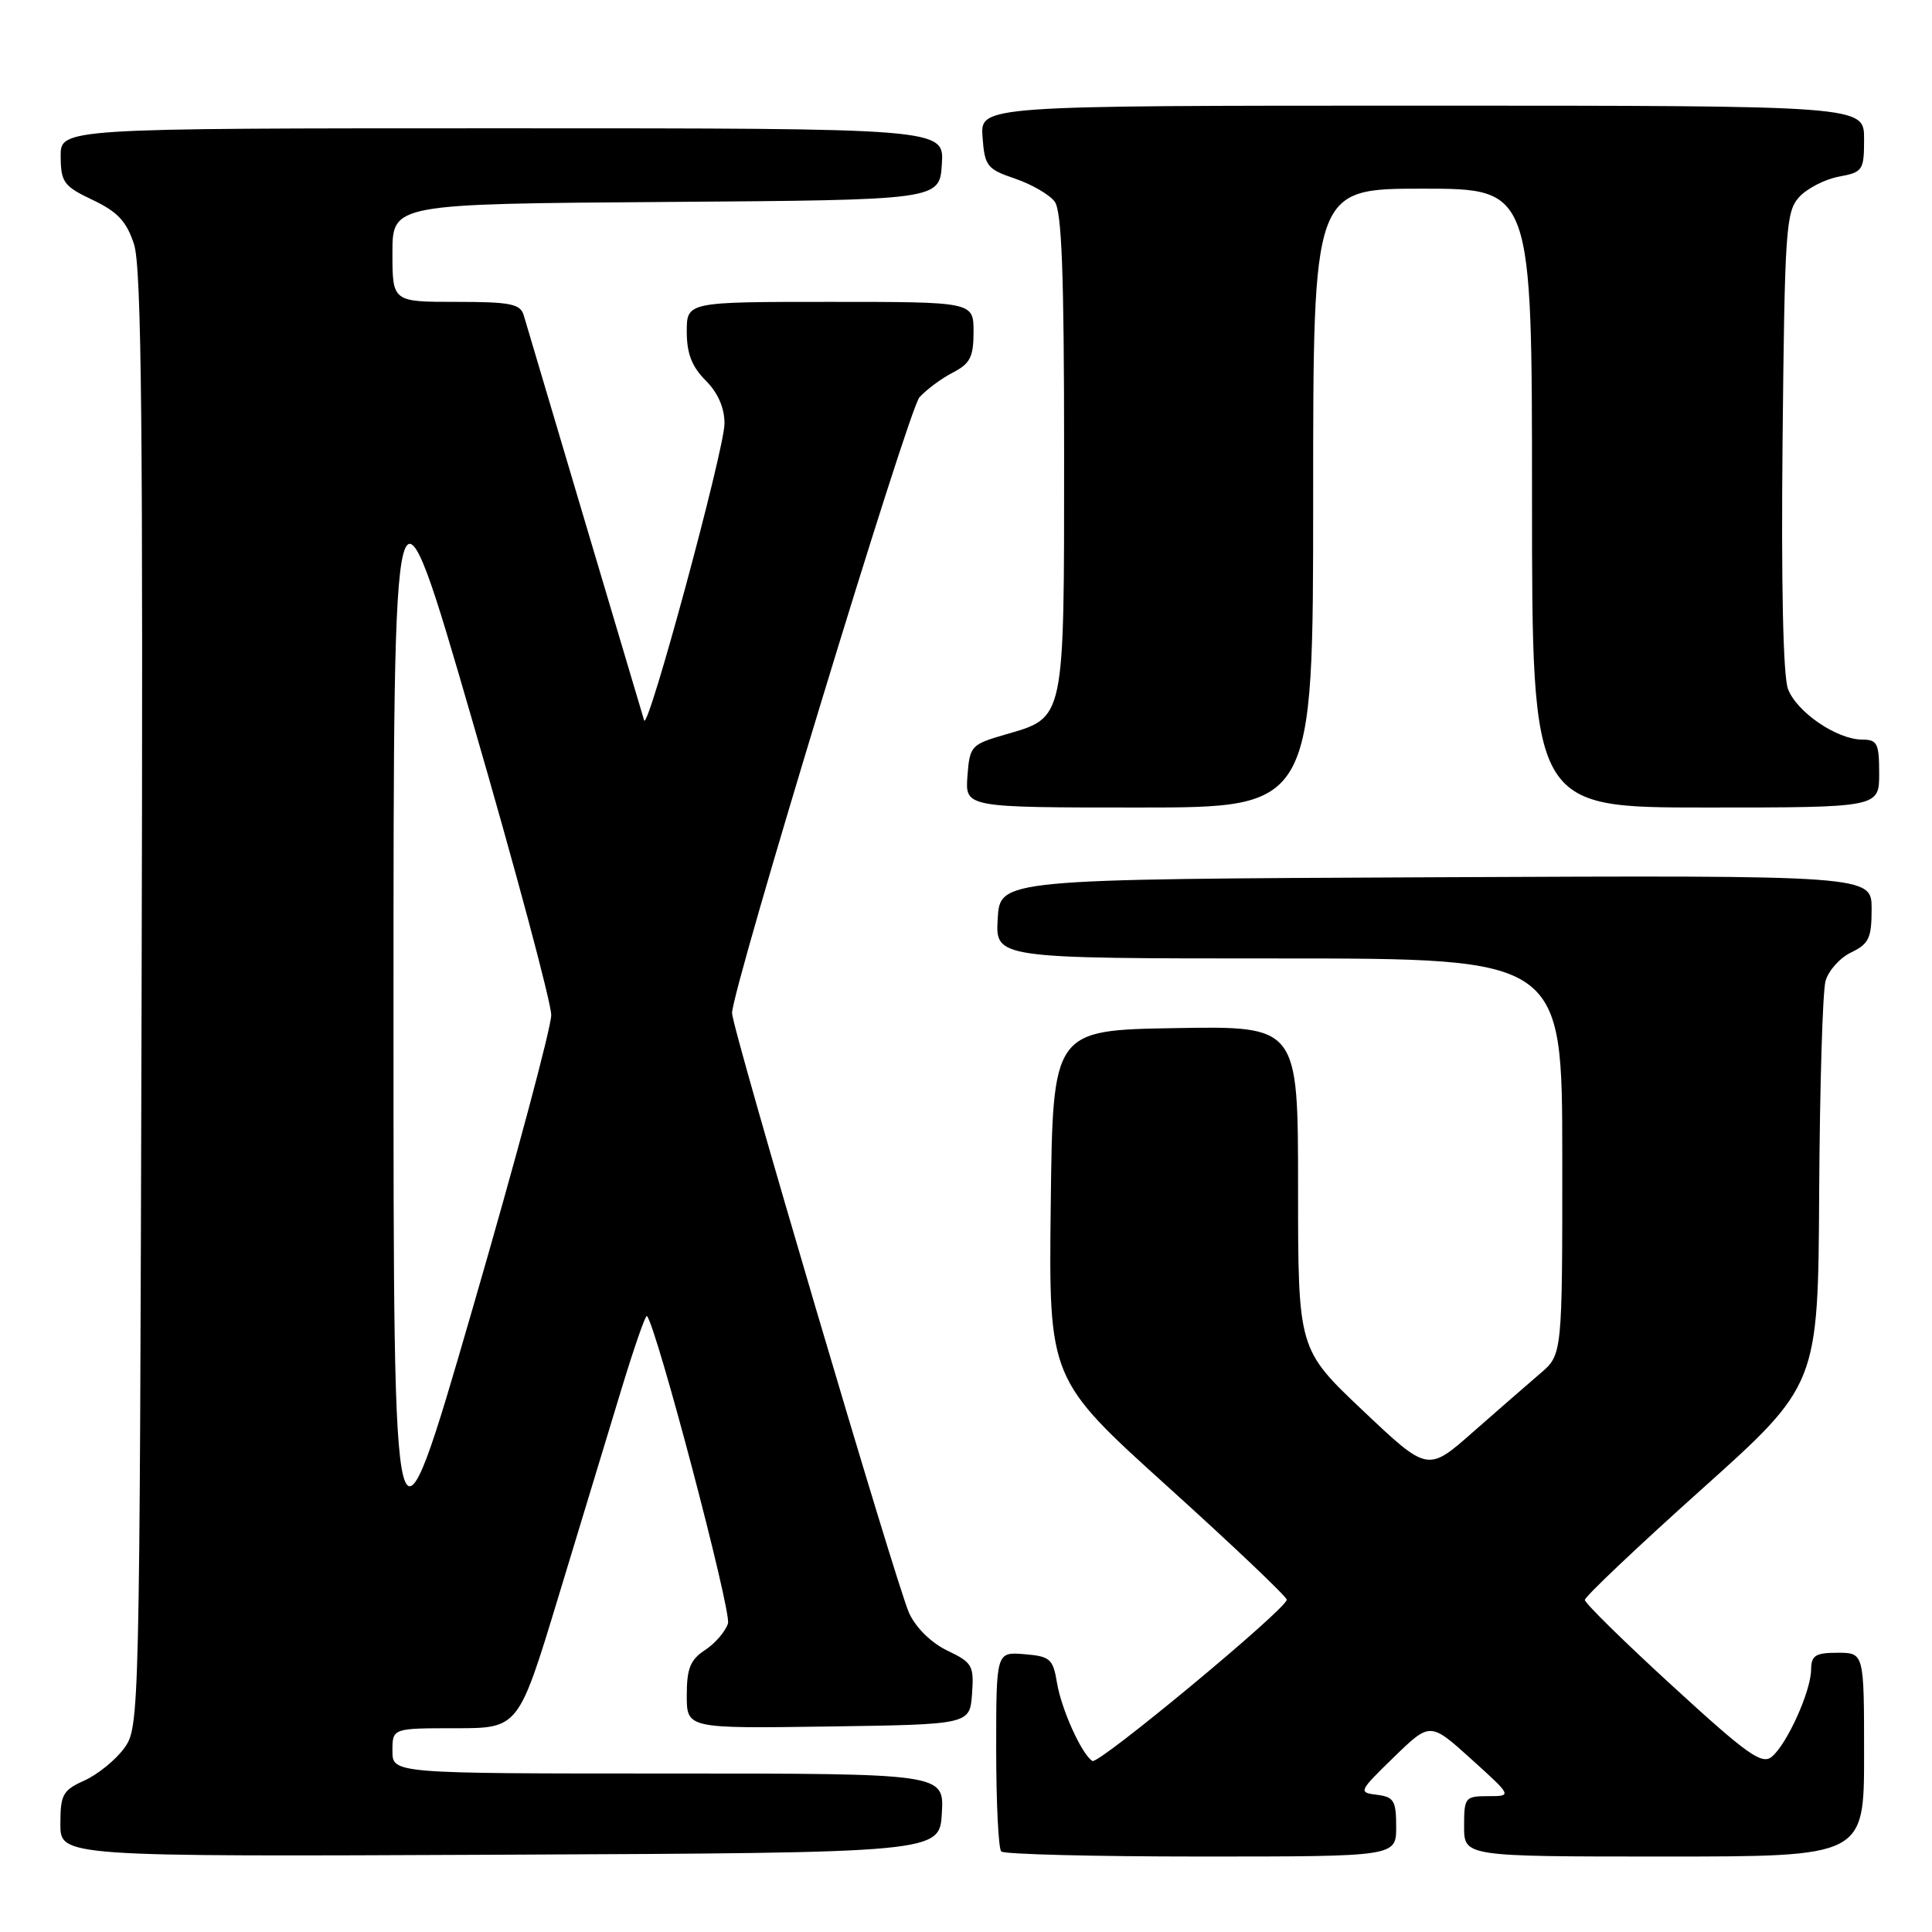 <?xml version="1.0" encoding="UTF-8" standalone="no"?>
<!DOCTYPE svg PUBLIC "-//W3C//DTD SVG 1.1//EN" "http://www.w3.org/Graphics/SVG/1.1/DTD/svg11.dtd" >
<svg xmlns="http://www.w3.org/2000/svg" xmlns:xlink="http://www.w3.org/1999/xlink" version="1.1" viewBox="0 0 256 256">
 <g >
 <path fill="currentColor"
d=" M 124.80 240.25 C 125.10 235.00 125.10 235.00 88.55 235.00 C 52.00 235.00 52.00 235.00 52.00 232.00 C 52.00 229.00 52.00 229.00 60.35 229.00 C 68.70 229.00 68.70 229.00 73.94 211.75 C 76.82 202.26 80.57 189.90 82.28 184.28 C 83.99 178.65 85.53 174.20 85.72 174.38 C 86.95 175.61 96.96 213.56 96.46 215.12 C 96.12 216.18 94.76 217.77 93.42 218.64 C 91.47 219.92 91.00 221.08 91.00 224.64 C 91.00 229.04 91.00 229.04 109.75 228.77 C 128.50 228.50 128.50 228.50 128.80 224.46 C 129.07 220.70 128.85 220.30 125.54 218.72 C 123.42 217.71 121.37 215.70 120.47 213.76 C 118.81 210.15 97.00 136.27 97.00 134.24 C 97.00 131.04 120.36 54.29 121.83 52.65 C 122.75 51.63 124.73 50.15 126.25 49.37 C 128.55 48.18 129.00 47.30 129.00 43.97 C 129.00 40.00 129.00 40.00 110.00 40.00 C 91.00 40.00 91.00 40.00 91.00 43.95 C 91.00 46.84 91.68 48.59 93.50 50.41 C 95.13 52.04 96.00 54.03 96.00 56.12 C 96.00 59.53 85.84 97.06 85.35 95.45 C 85.19 94.93 81.65 83.03 77.48 69.00 C 73.32 54.98 69.68 42.71 69.39 41.75 C 68.94 40.26 67.60 40.00 60.43 40.00 C 52.00 40.00 52.00 40.00 52.00 33.51 C 52.00 27.02 52.00 27.02 88.25 26.76 C 124.50 26.50 124.50 26.50 124.80 21.75 C 125.11 17.00 125.11 17.00 66.55 17.00 C 8.00 17.00 8.00 17.00 8.04 20.75 C 8.07 24.16 8.45 24.68 12.29 26.50 C 15.59 28.07 16.77 29.33 17.76 32.37 C 18.76 35.41 18.97 57.04 18.76 132.55 C 18.50 228.18 18.49 228.87 16.43 231.68 C 15.29 233.23 12.93 235.14 11.18 235.93 C 8.32 237.22 8.00 237.79 8.00 241.69 C 8.00 246.02 8.00 246.02 66.25 245.76 C 124.50 245.50 124.50 245.50 124.80 240.25 Z  M 185.00 242.07 C 185.00 238.60 184.70 238.10 182.45 237.82 C 179.96 237.51 180.02 237.38 184.70 232.83 C 189.50 228.17 189.50 228.17 194.94 233.08 C 200.38 238.00 200.38 238.00 197.19 238.00 C 194.13 238.00 194.00 238.17 194.00 242.00 C 194.00 246.00 194.00 246.00 220.50 246.00 C 247.00 246.00 247.00 246.00 247.00 232.50 C 247.00 219.00 247.00 219.00 243.50 219.00 C 240.54 219.00 240.00 219.35 239.98 221.25 C 239.95 224.11 236.79 231.11 234.77 232.78 C 233.46 233.87 231.52 232.49 221.62 223.41 C 215.23 217.56 210.00 212.42 210.00 212.00 C 210.00 211.57 216.95 204.98 225.45 197.36 C 240.91 183.50 240.91 183.50 241.05 158.00 C 241.13 143.97 241.51 131.38 241.89 130.00 C 242.27 128.62 243.80 126.91 245.29 126.20 C 247.64 125.07 248.00 124.29 248.00 120.44 C 248.00 115.98 248.00 115.98 190.25 116.24 C 132.50 116.50 132.50 116.50 132.20 121.75 C 131.90 127.00 131.90 127.00 169.45 127.00 C 207.00 127.00 207.00 127.00 207.01 153.25 C 207.02 179.50 207.02 179.50 204.08 182.00 C 202.47 183.38 198.46 186.87 195.16 189.77 C 189.18 195.04 189.18 195.04 180.59 186.91 C 172.00 178.78 172.00 178.78 172.00 157.37 C 172.00 135.95 172.00 135.95 155.75 136.23 C 139.50 136.50 139.50 136.50 139.23 159.62 C 138.96 182.74 138.96 182.74 154.73 196.99 C 163.40 204.82 170.50 211.57 170.50 211.97 C 170.50 213.17 145.57 233.85 144.75 233.34 C 143.34 232.47 140.65 226.53 140.06 223.00 C 139.53 219.80 139.15 219.47 135.74 219.19 C 132.00 218.88 132.00 218.88 132.00 231.77 C 132.00 238.86 132.30 244.97 132.67 245.33 C 133.03 245.70 144.96 246.00 159.17 246.00 C 185.00 246.00 185.00 246.00 185.00 242.07 Z  M 174.00 66.00 C 174.00 25.00 174.00 25.00 188.50 25.00 C 203.00 25.00 203.00 25.00 203.00 66.00 C 203.00 107.00 203.00 107.00 226.00 107.00 C 249.00 107.00 249.00 107.00 249.00 102.50 C 249.00 98.50 248.75 98.00 246.75 98.00 C 243.40 97.99 238.09 94.37 236.92 91.30 C 236.27 89.59 236.01 77.41 236.20 58.40 C 236.48 30.45 236.64 28.05 238.39 26.12 C 239.43 24.98 241.79 23.76 243.64 23.41 C 246.85 22.81 247.00 22.58 247.00 18.39 C 247.00 14.00 247.00 14.00 188.44 14.00 C 129.89 14.00 129.89 14.00 130.19 18.16 C 130.48 22.01 130.78 22.41 134.50 23.67 C 136.70 24.42 139.06 25.79 139.75 26.71 C 140.69 27.97 141.00 36.26 141.00 59.97 C 141.00 95.79 141.16 95.02 133.21 97.33 C 128.66 98.65 128.49 98.84 128.19 102.85 C 127.89 107.00 127.89 107.00 150.94 107.00 C 174.00 107.00 174.00 107.00 174.00 66.00 Z  M 52.14 134.50 C 52.14 59.50 52.14 59.50 62.59 95.50 C 68.34 115.30 73.04 132.85 73.04 134.50 C 73.04 136.15 68.34 153.70 62.59 173.50 C 52.14 209.50 52.14 209.50 52.14 134.50 Z "/>
</g>
</svg>
